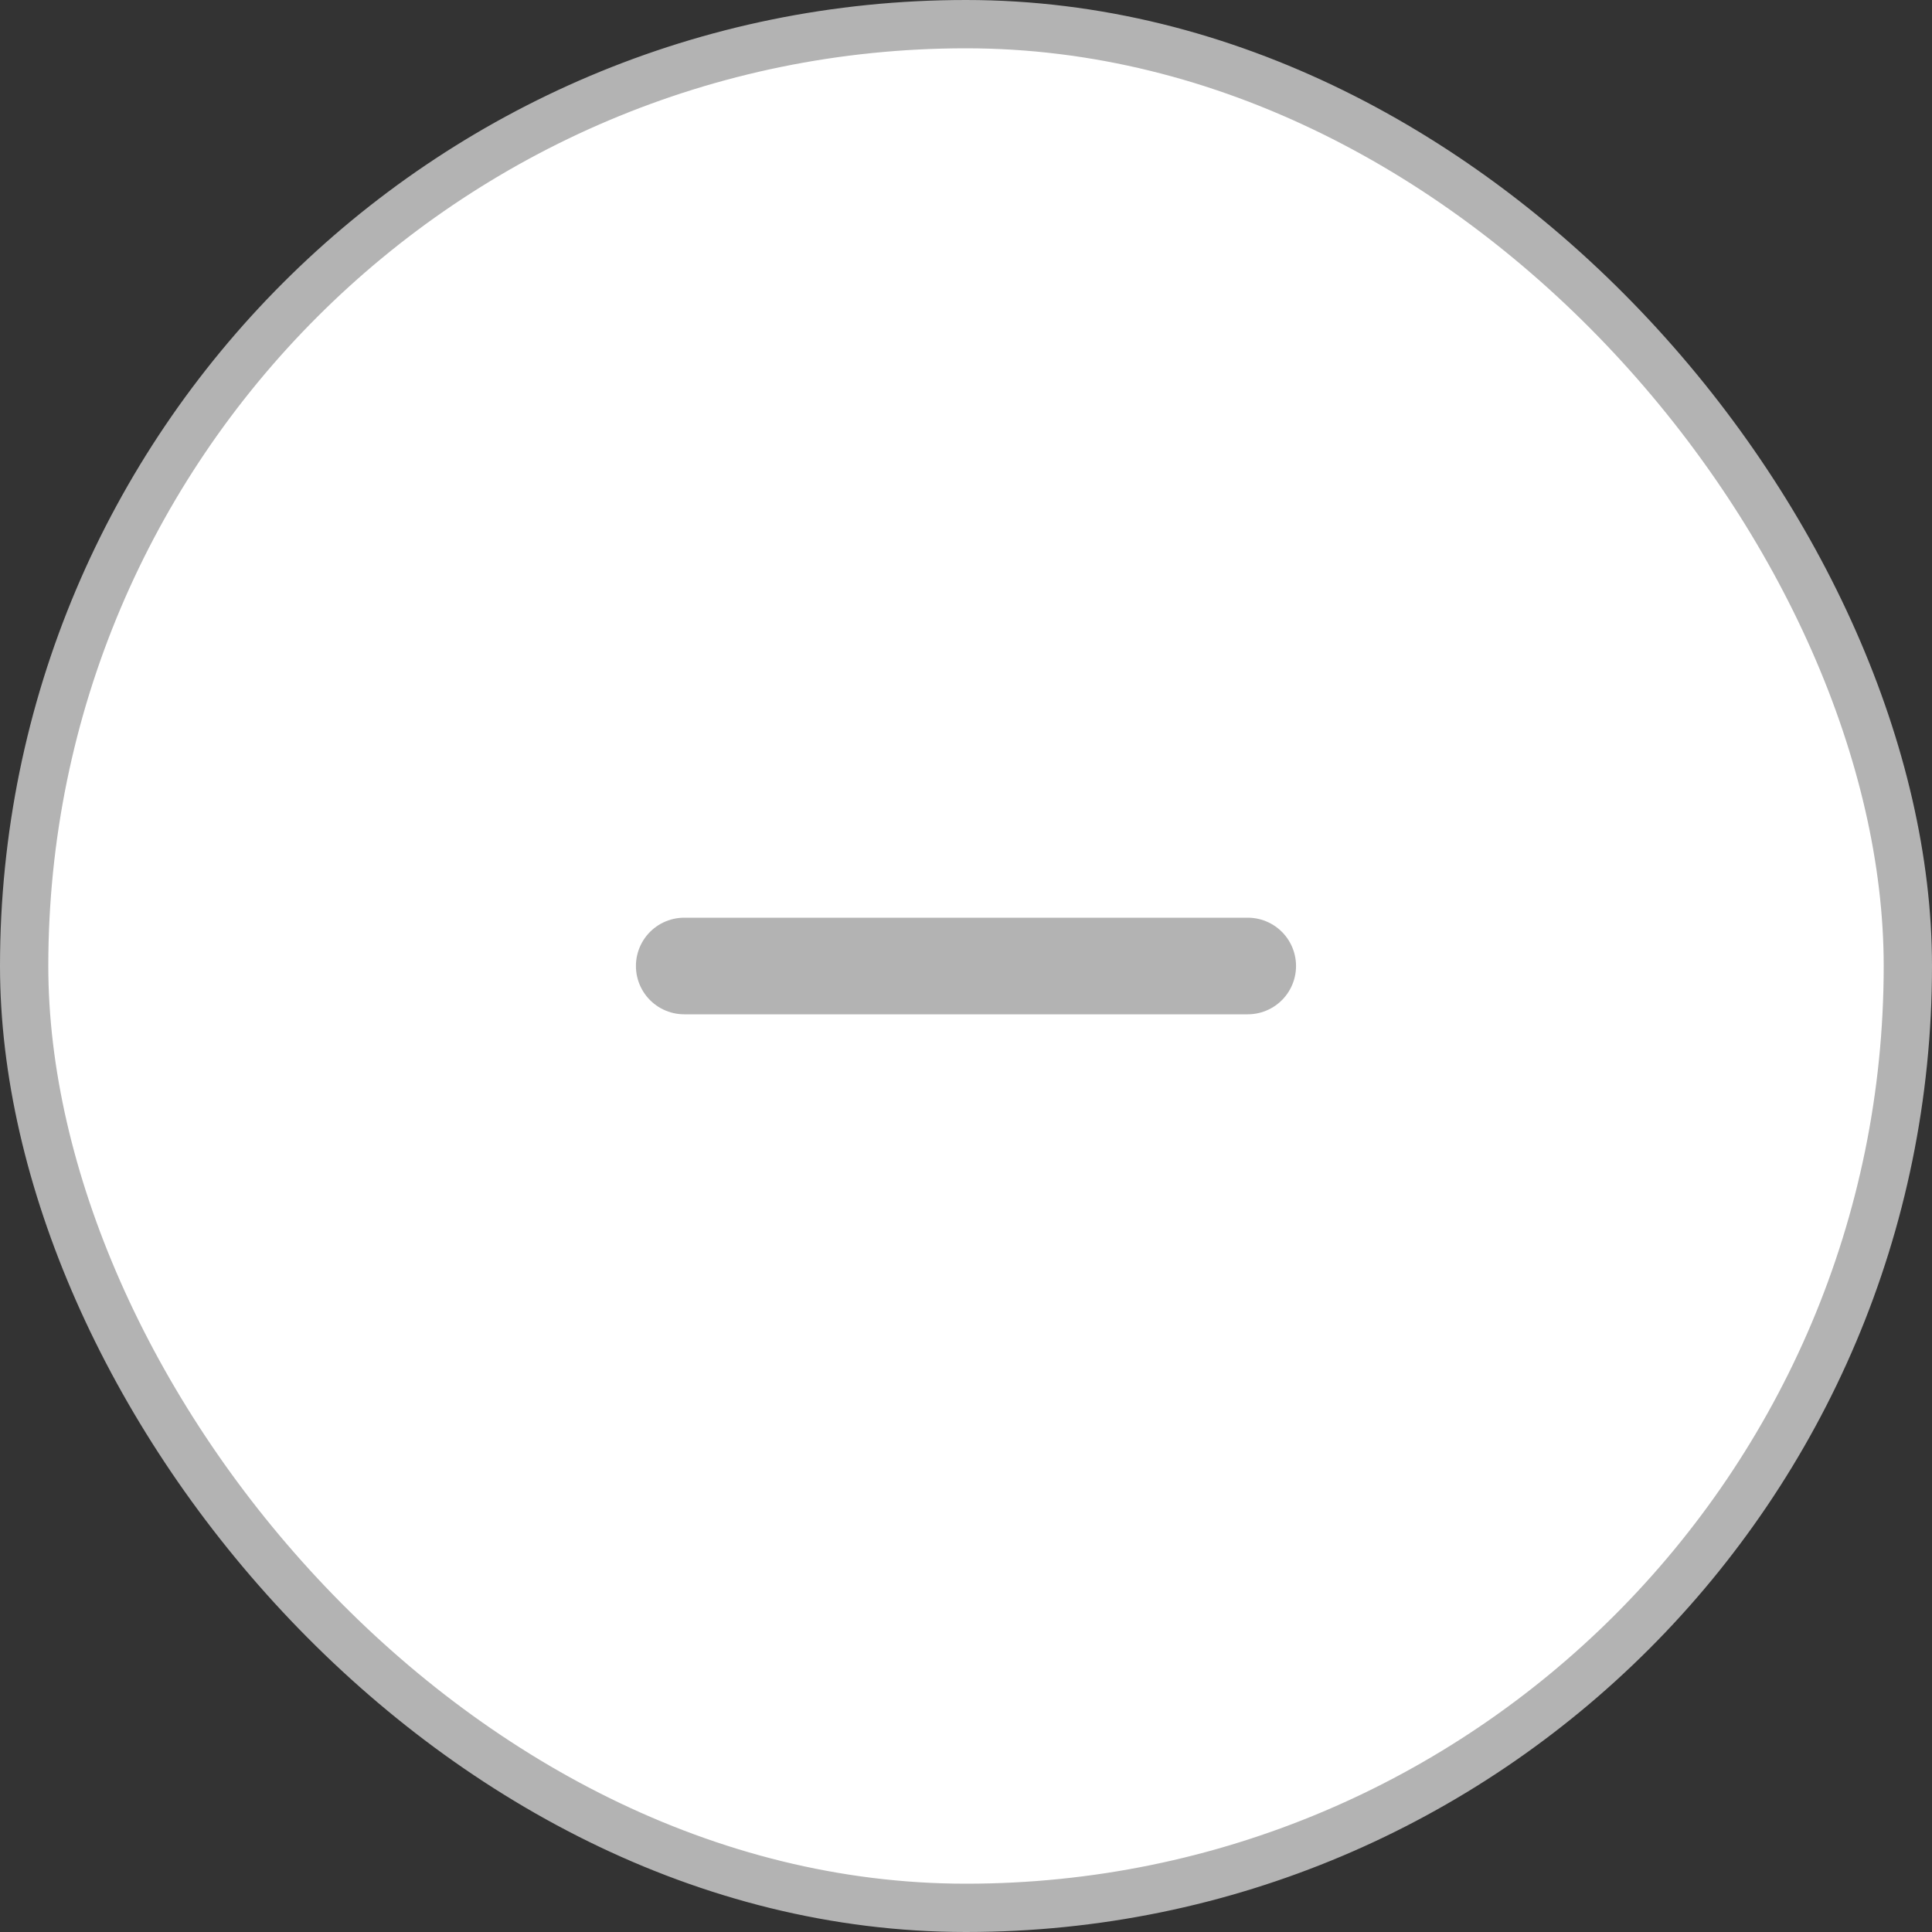 <svg width="40" height="40" viewBox="0 0 40 40" fill="none" xmlns="http://www.w3.org/2000/svg">
<rect x="0" y="0" width="40" height="40" fill="#333333" stroke="none"/>
<rect x="0.5" y="0.5" width="39" height="39" rx="19.5" fill="white" stroke="#B3B3B3"/>
<path d="M14.166 20H25.833" stroke="#B3B3B3" stroke-width="2" stroke-linecap="round" stroke-linejoin="round"/>
</svg>
